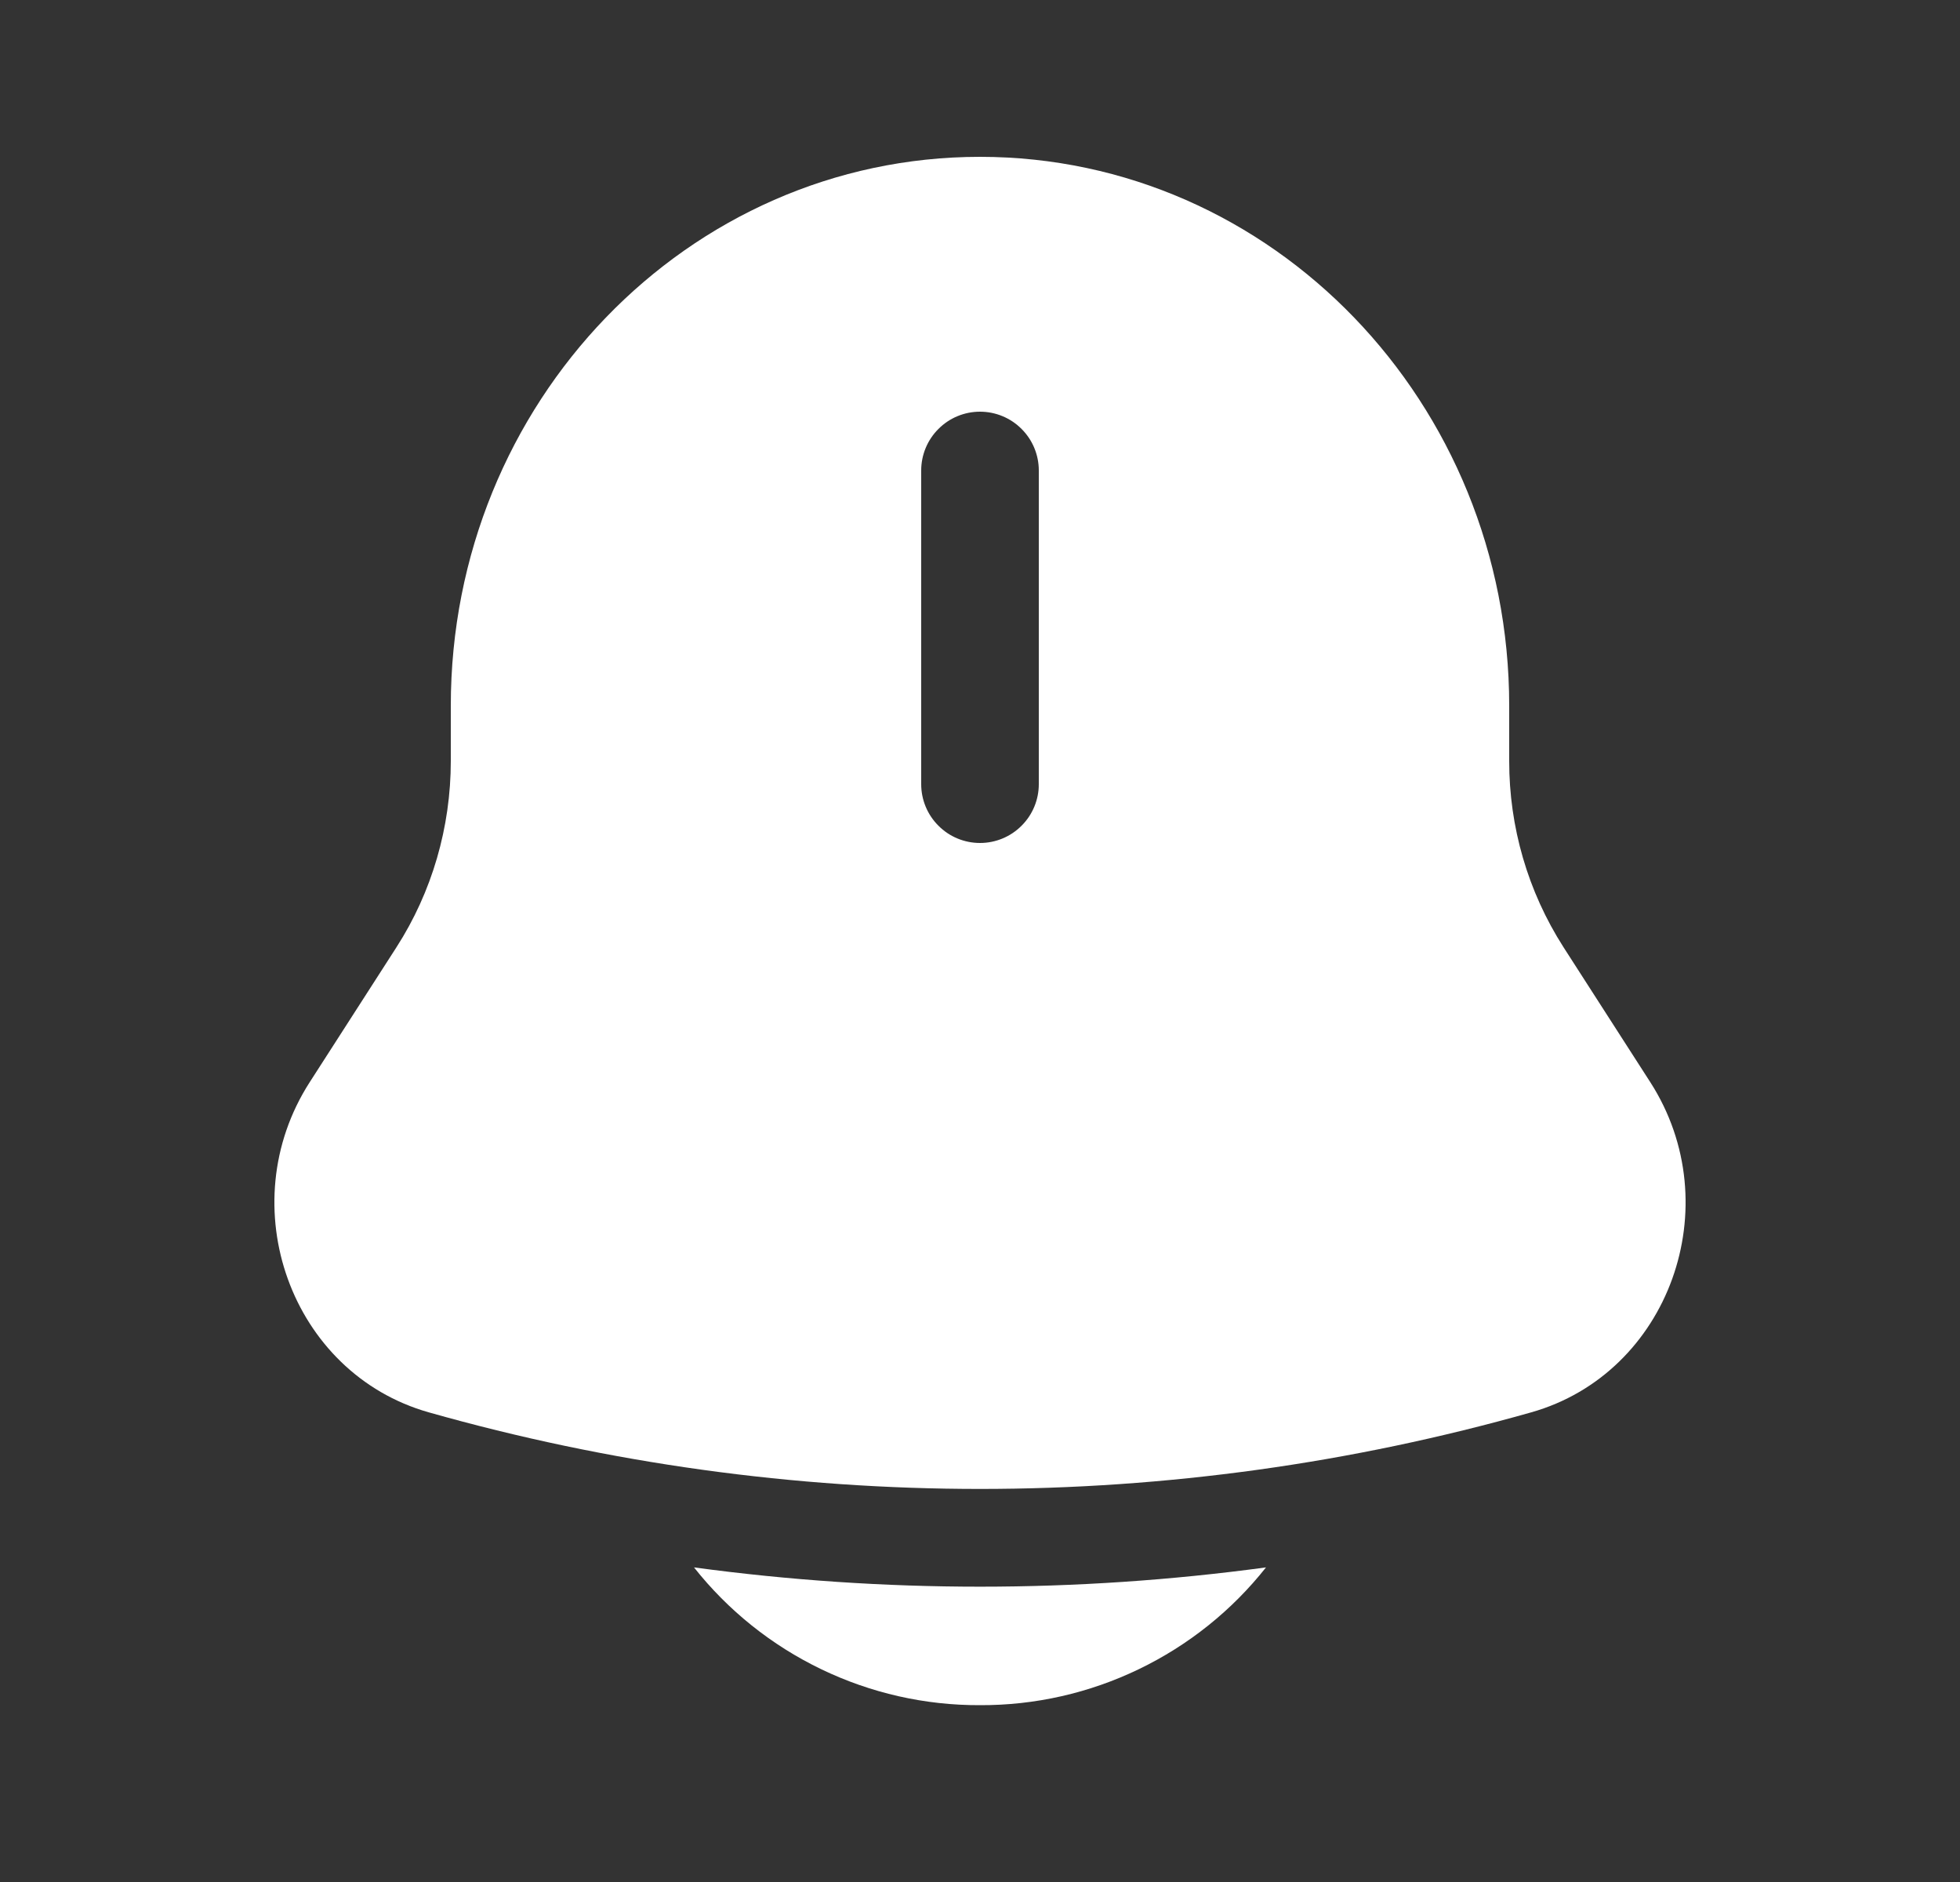 <svg width="25" height="24" viewBox="0 0 25 24" fill="none" xmlns="http://www.w3.org/2000/svg">
<rect x="0" y="0" width="25" height="24" fill="#333333" stroke="none"/>
<path d="M8.852 19.988C9.287 20.538 9.842 20.982 10.474 21.286C11.106 21.591 11.799 21.748 12.5 21.745C13.201 21.748 13.894 21.591 14.526 21.286C15.158 20.982 15.713 20.538 16.148 19.988C13.727 20.316 11.273 20.316 8.852 19.988Z" fill="white"/>
<path fill-rule="evenodd" clip-rule="evenodd" d="M19.25 9.704V9C19.25 5.134 16.227 2 12.5 2C8.773 2 5.75 5.134 5.75 9V9.704C5.75 10.549 5.51 11.375 5.058 12.078L3.95 13.801C2.939 15.375 3.711 17.514 5.47 18.011C10.066 19.313 14.934 19.313 19.53 18.011C21.289 17.514 22.061 15.375 21.05 13.801L19.942 12.078C19.488 11.369 19.249 10.545 19.25 9.704ZM12.5 5.25C12.699 5.25 12.89 5.329 13.03 5.47C13.171 5.61 13.25 5.801 13.25 6V10C13.25 10.199 13.171 10.39 13.03 10.53C12.89 10.671 12.699 10.75 12.5 10.75C12.301 10.75 12.11 10.671 11.97 10.53C11.829 10.39 11.75 10.199 11.75 10V6C11.75 5.801 11.829 5.61 11.97 5.47C12.11 5.329 12.301 5.25 12.5 5.25Z" fill="white"/>
</svg>
